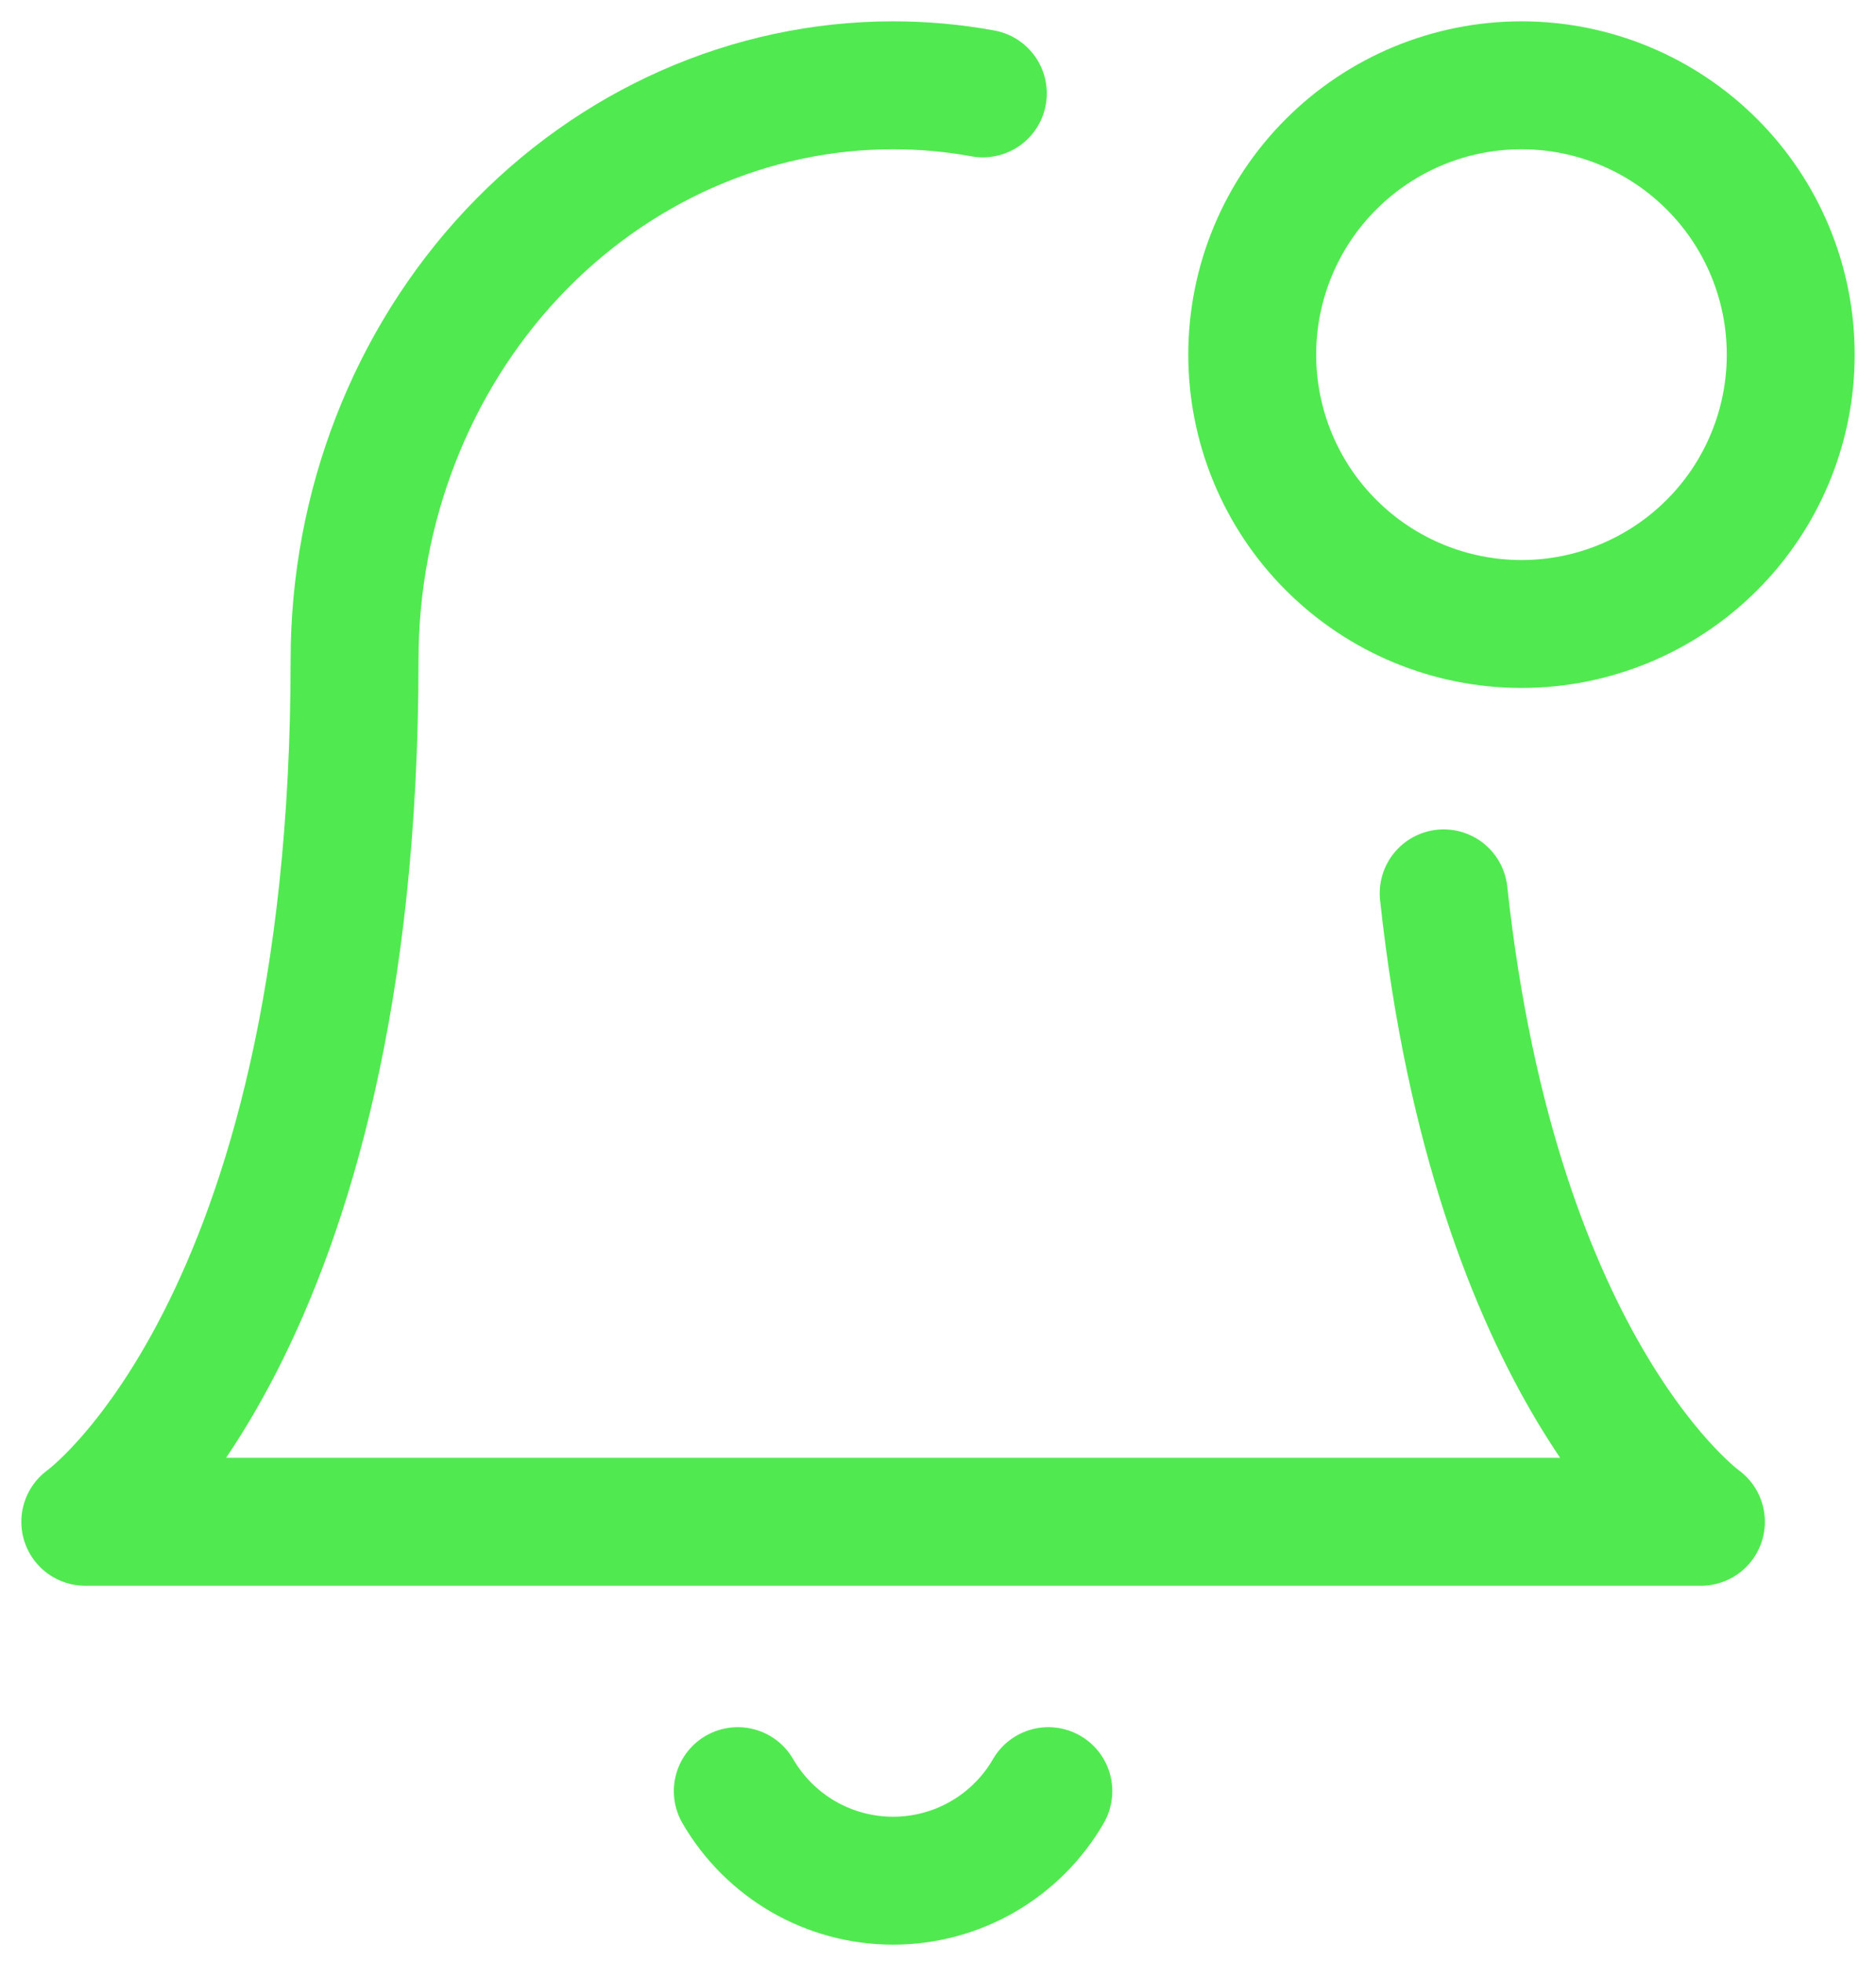 <svg width="22" height="23" viewBox="0 0 22 23" fill="none" xmlns="http://www.w3.org/2000/svg">
<path d="M16.93 10.474C17.542 16.132 19.947 17.842 19.947 17.842H1C1 17.842 4.158 15.597 4.158 7.737C4.158 5.951 4.823 4.237 6.007 2.974C7.193 1.711 8.8 1 10.474 1C10.828 1 11.181 1.032 11.526 1.095" stroke="#50EA50" stroke-width="1.5" stroke-linecap="round" stroke-linejoin="round"/>
<path d="M17.843 7.316C18.68 7.316 19.483 6.983 20.075 6.391C20.668 5.799 21 4.995 21 4.158C21 3.32 20.668 2.517 20.075 1.925C19.483 1.333 18.68 1 17.843 1C17.005 1 16.202 1.333 15.61 1.925C15.017 2.517 14.685 3.32 14.685 4.158C14.685 4.995 15.017 5.799 15.61 6.391C16.202 6.983 17.005 7.316 17.843 7.316Z" stroke="#50EA50" stroke-width="1.5" stroke-linecap="round" stroke-linejoin="round"/>
<path d="M12.294 21C12.11 21.319 11.844 21.584 11.524 21.769C11.205 21.953 10.842 22.05 10.473 22.05C10.104 22.05 9.742 21.953 9.422 21.769C9.103 21.584 8.837 21.319 8.652 21" stroke="#50EA50" stroke-width="1.5" stroke-linecap="round" stroke-linejoin="round"/>
</svg>
